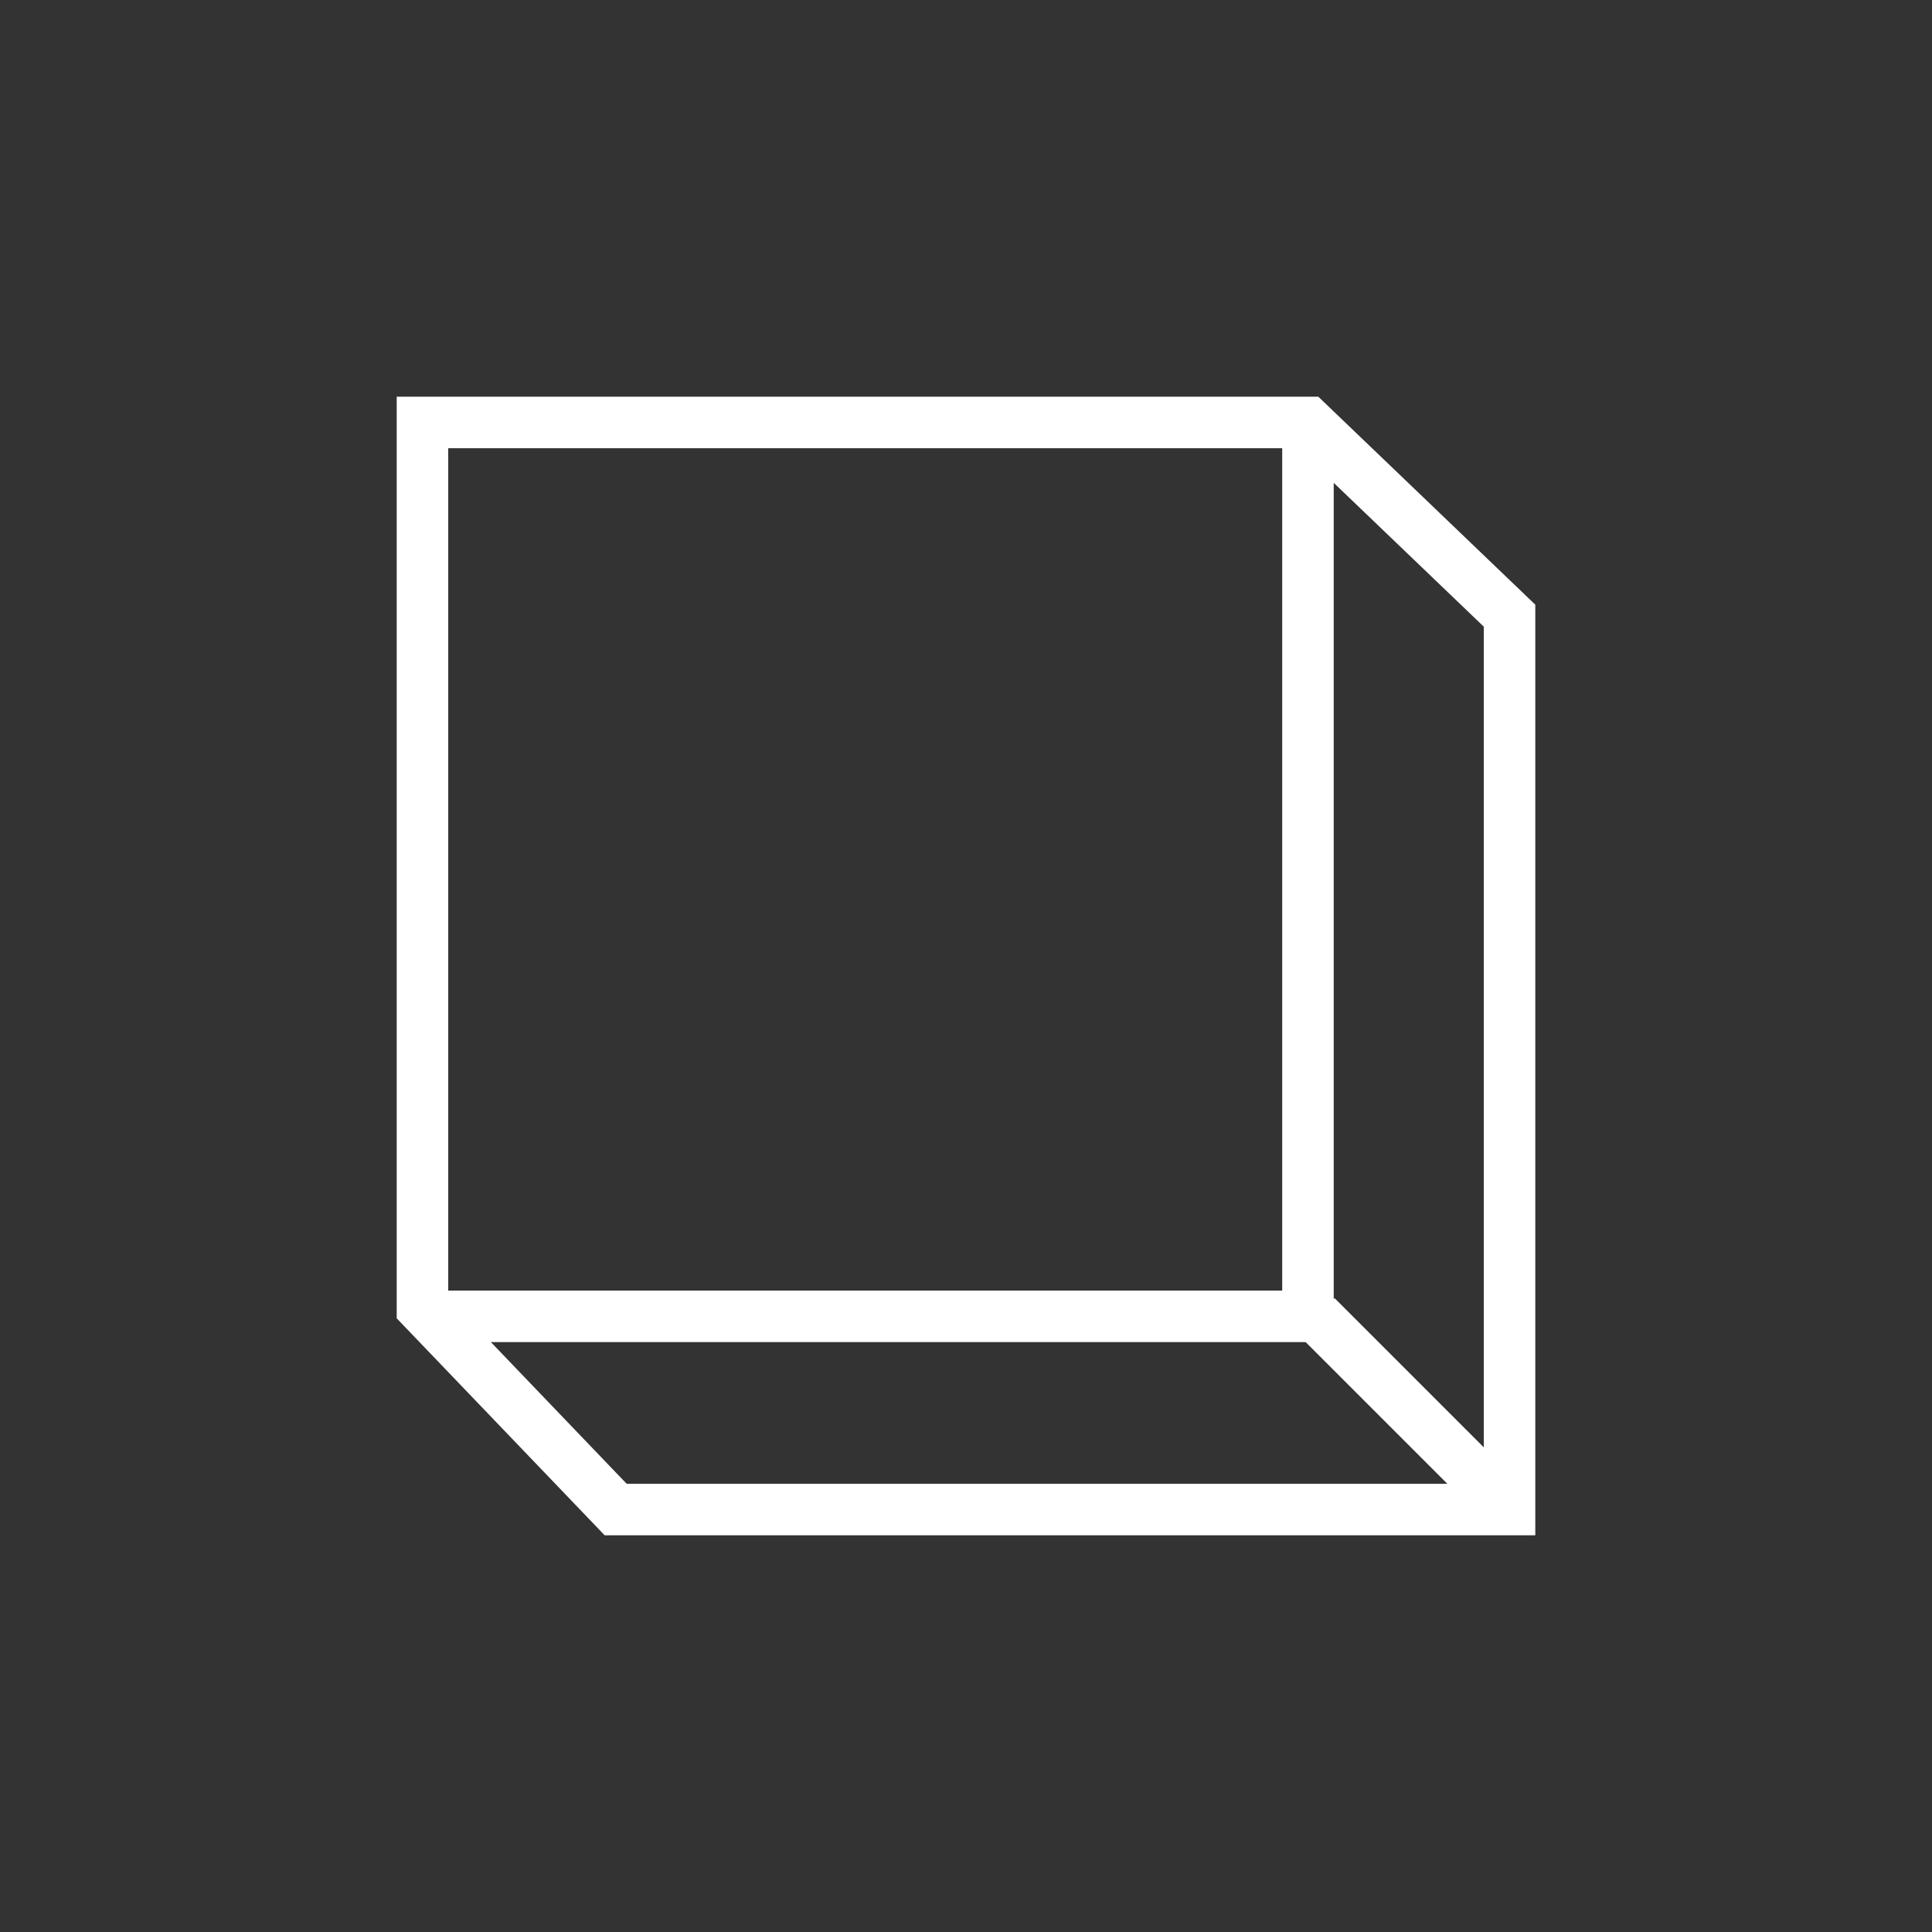 <svg xmlns="http://www.w3.org/2000/svg" viewBox="0 0 30 30"><rect x="0" y="0" width="30" height="30" fill="#333333" stroke="none"/><defs><style>.cls-1,.cls-2{fill:none;}.cls-2{stroke:#fff;stroke-miterlimit:10;stroke-width:0.8px;}</style></defs><title>intrAsset 37</title><g id="Layer_2" data-name="Layer 2"><g id="selected"><rect class="cls-1" width="30" height="30"/></g><g id="Layer_1-2" data-name="Layer 1"><polygon class="cls-2" points="6.56 20.31 6.56 6.56 20.31 6.56 23.44 9.56 23.44 23.44 9.56 23.44 6.56 20.31"/><line class="cls-2" x1="23.44" y1="23.44" x2="20.44" y2="20.44"/><polyline class="cls-2" points="20.31 6.56 20.31 20.44 6.56 20.44"/></g></g></svg>